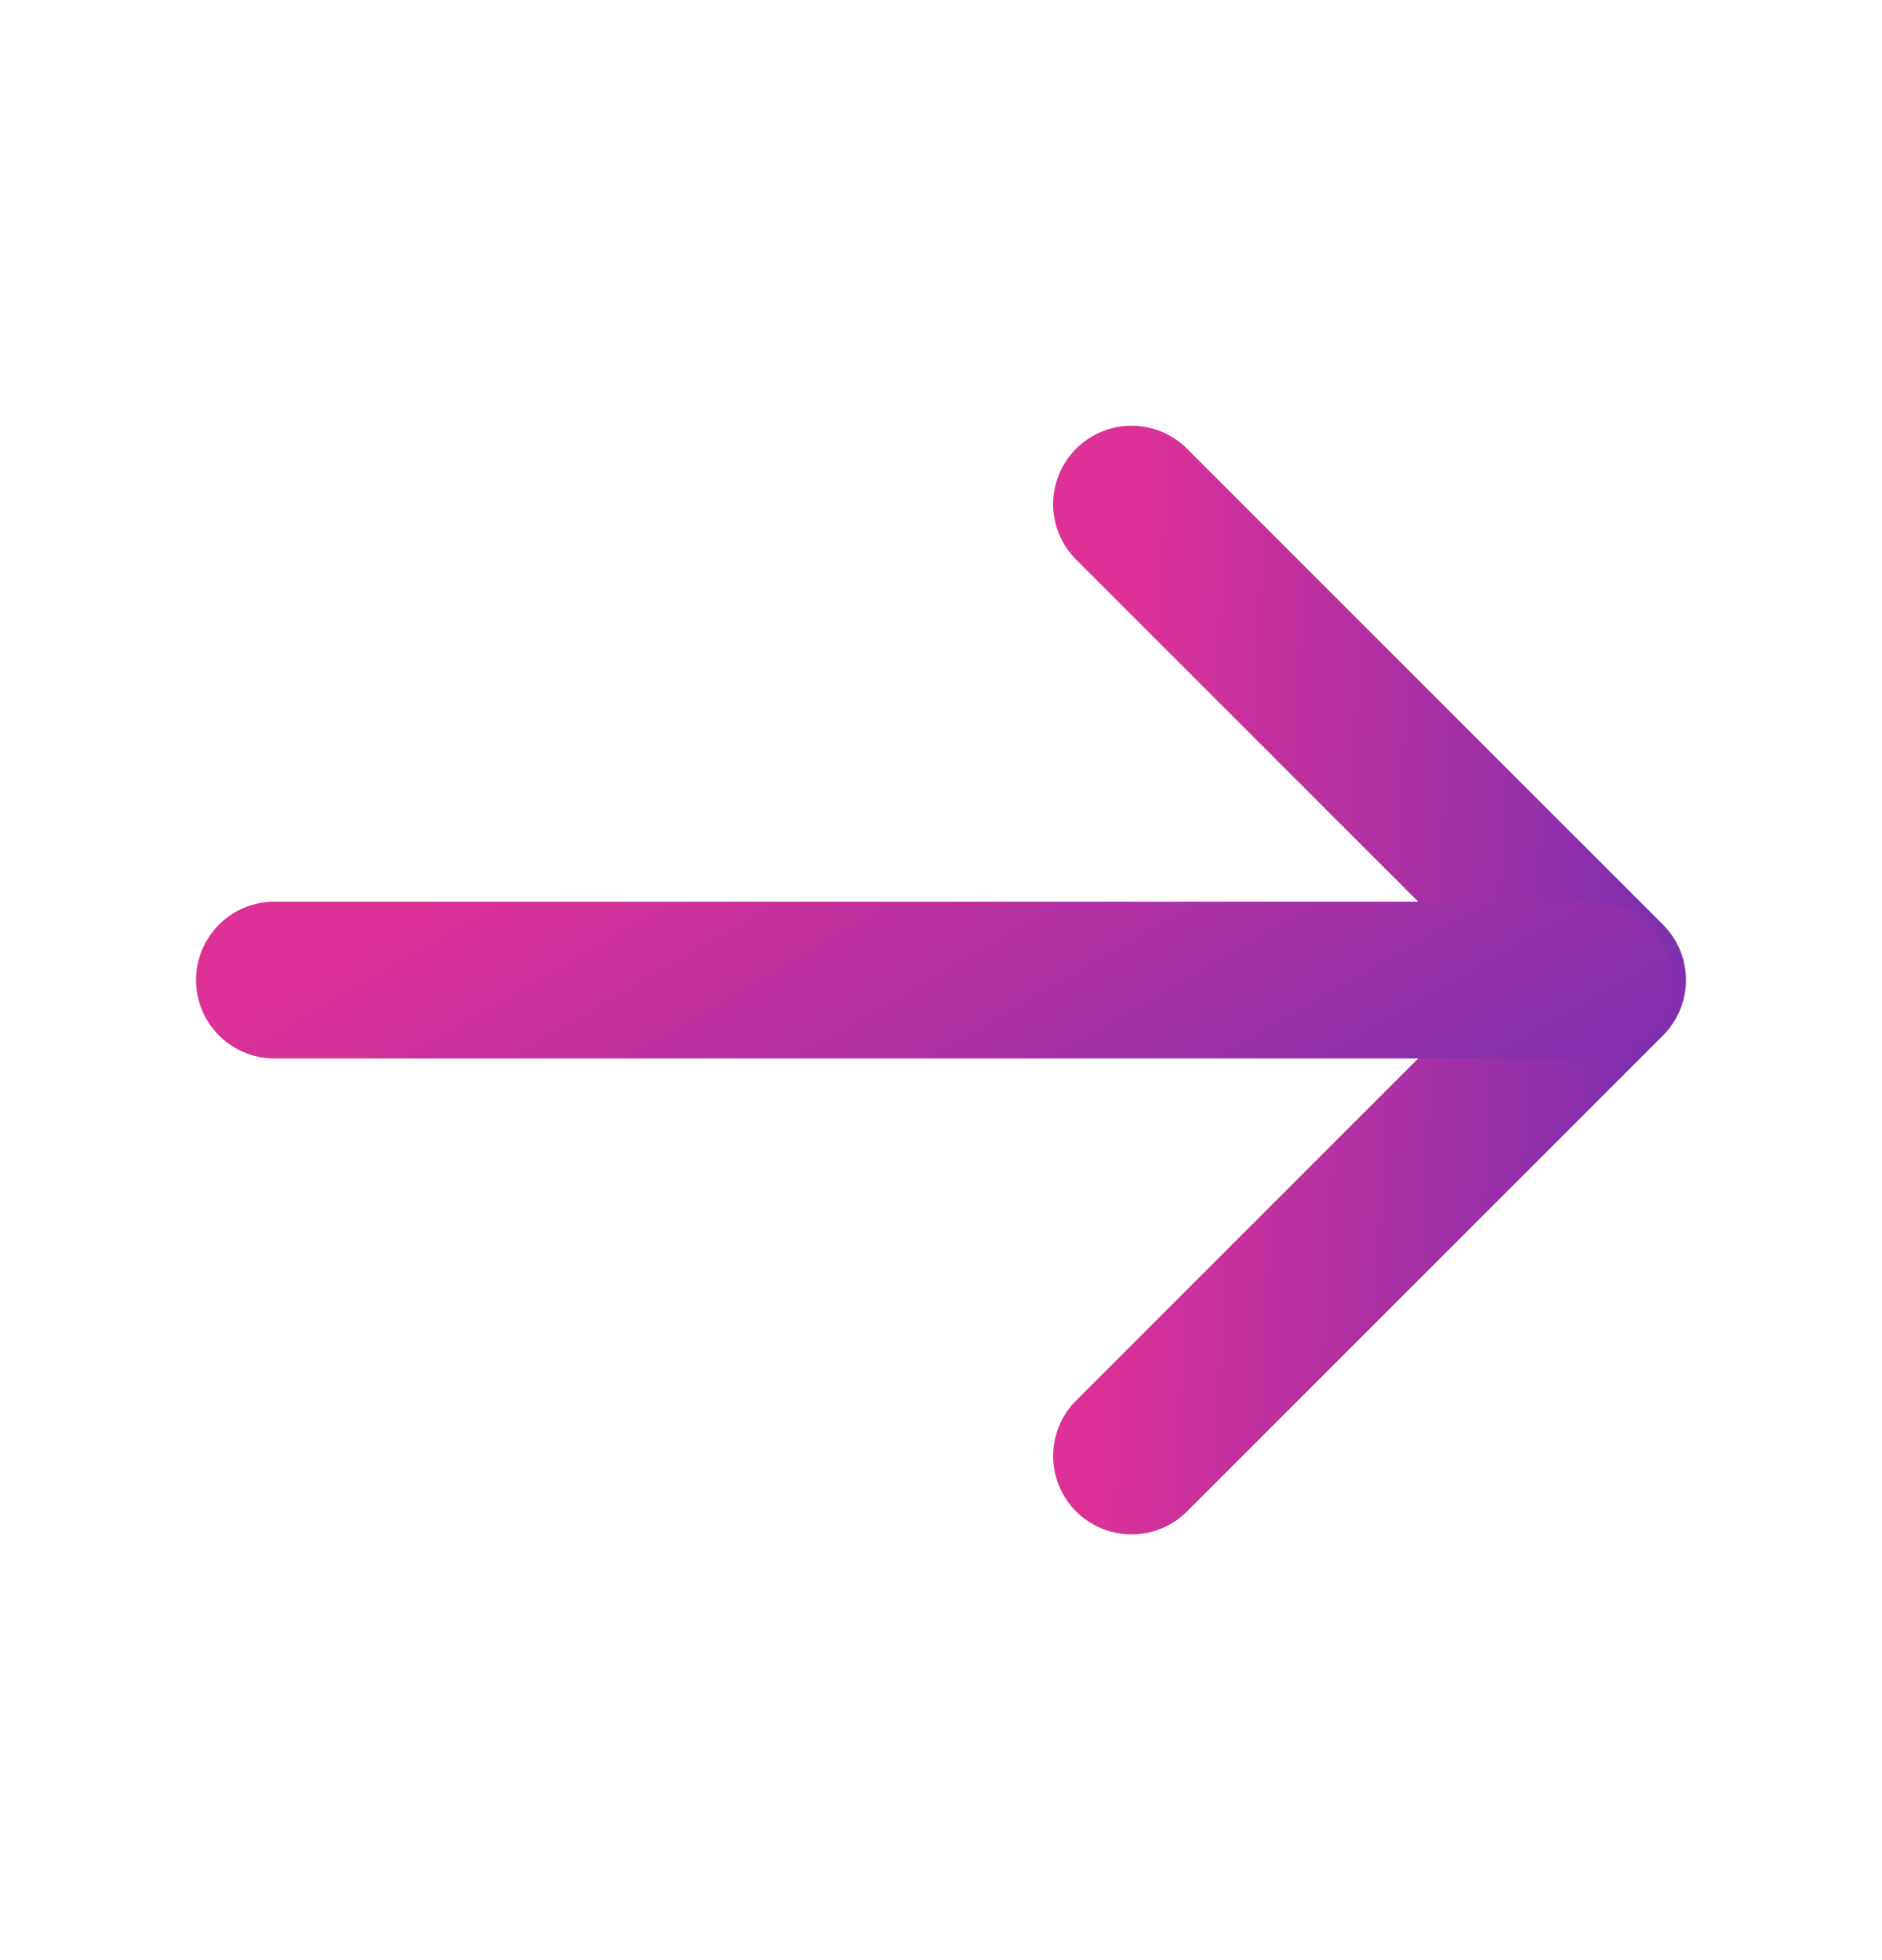 <svg width="24" height="25" viewBox="0 0 24 25" fill="none" xmlns="http://www.w3.org/2000/svg"><path d="M14.43 6.43L20.5 12.5L14.43 18.57" stroke="url(#paint0_linear_1815_1140)" stroke-width="2" stroke-miterlimit="10" stroke-linecap="round" stroke-linejoin="round"/><path d="M3.5 12.5H20.33" stroke="url(#paint1_linear_1815_1140)" stroke-width="2" stroke-miterlimit="10" stroke-linecap="round" stroke-linejoin="round"/><defs><linearGradient id="paint0_linear_1815_1140" x1="14.43" y1="6.43" x2="21.201" y2="6.778" gradientUnits="userSpaceOnUse"><stop stop-color="#DD3197"/><stop offset="1" stop-color="#822FAF"/></linearGradient><linearGradient id="paint1_linear_1815_1140" x1="3.5" y1="12.5" x2="8.206" y2="20.65" gradientUnits="userSpaceOnUse"><stop stop-color="#DD3197"/><stop offset="1" stop-color="#822FAF"/></linearGradient></defs></svg>